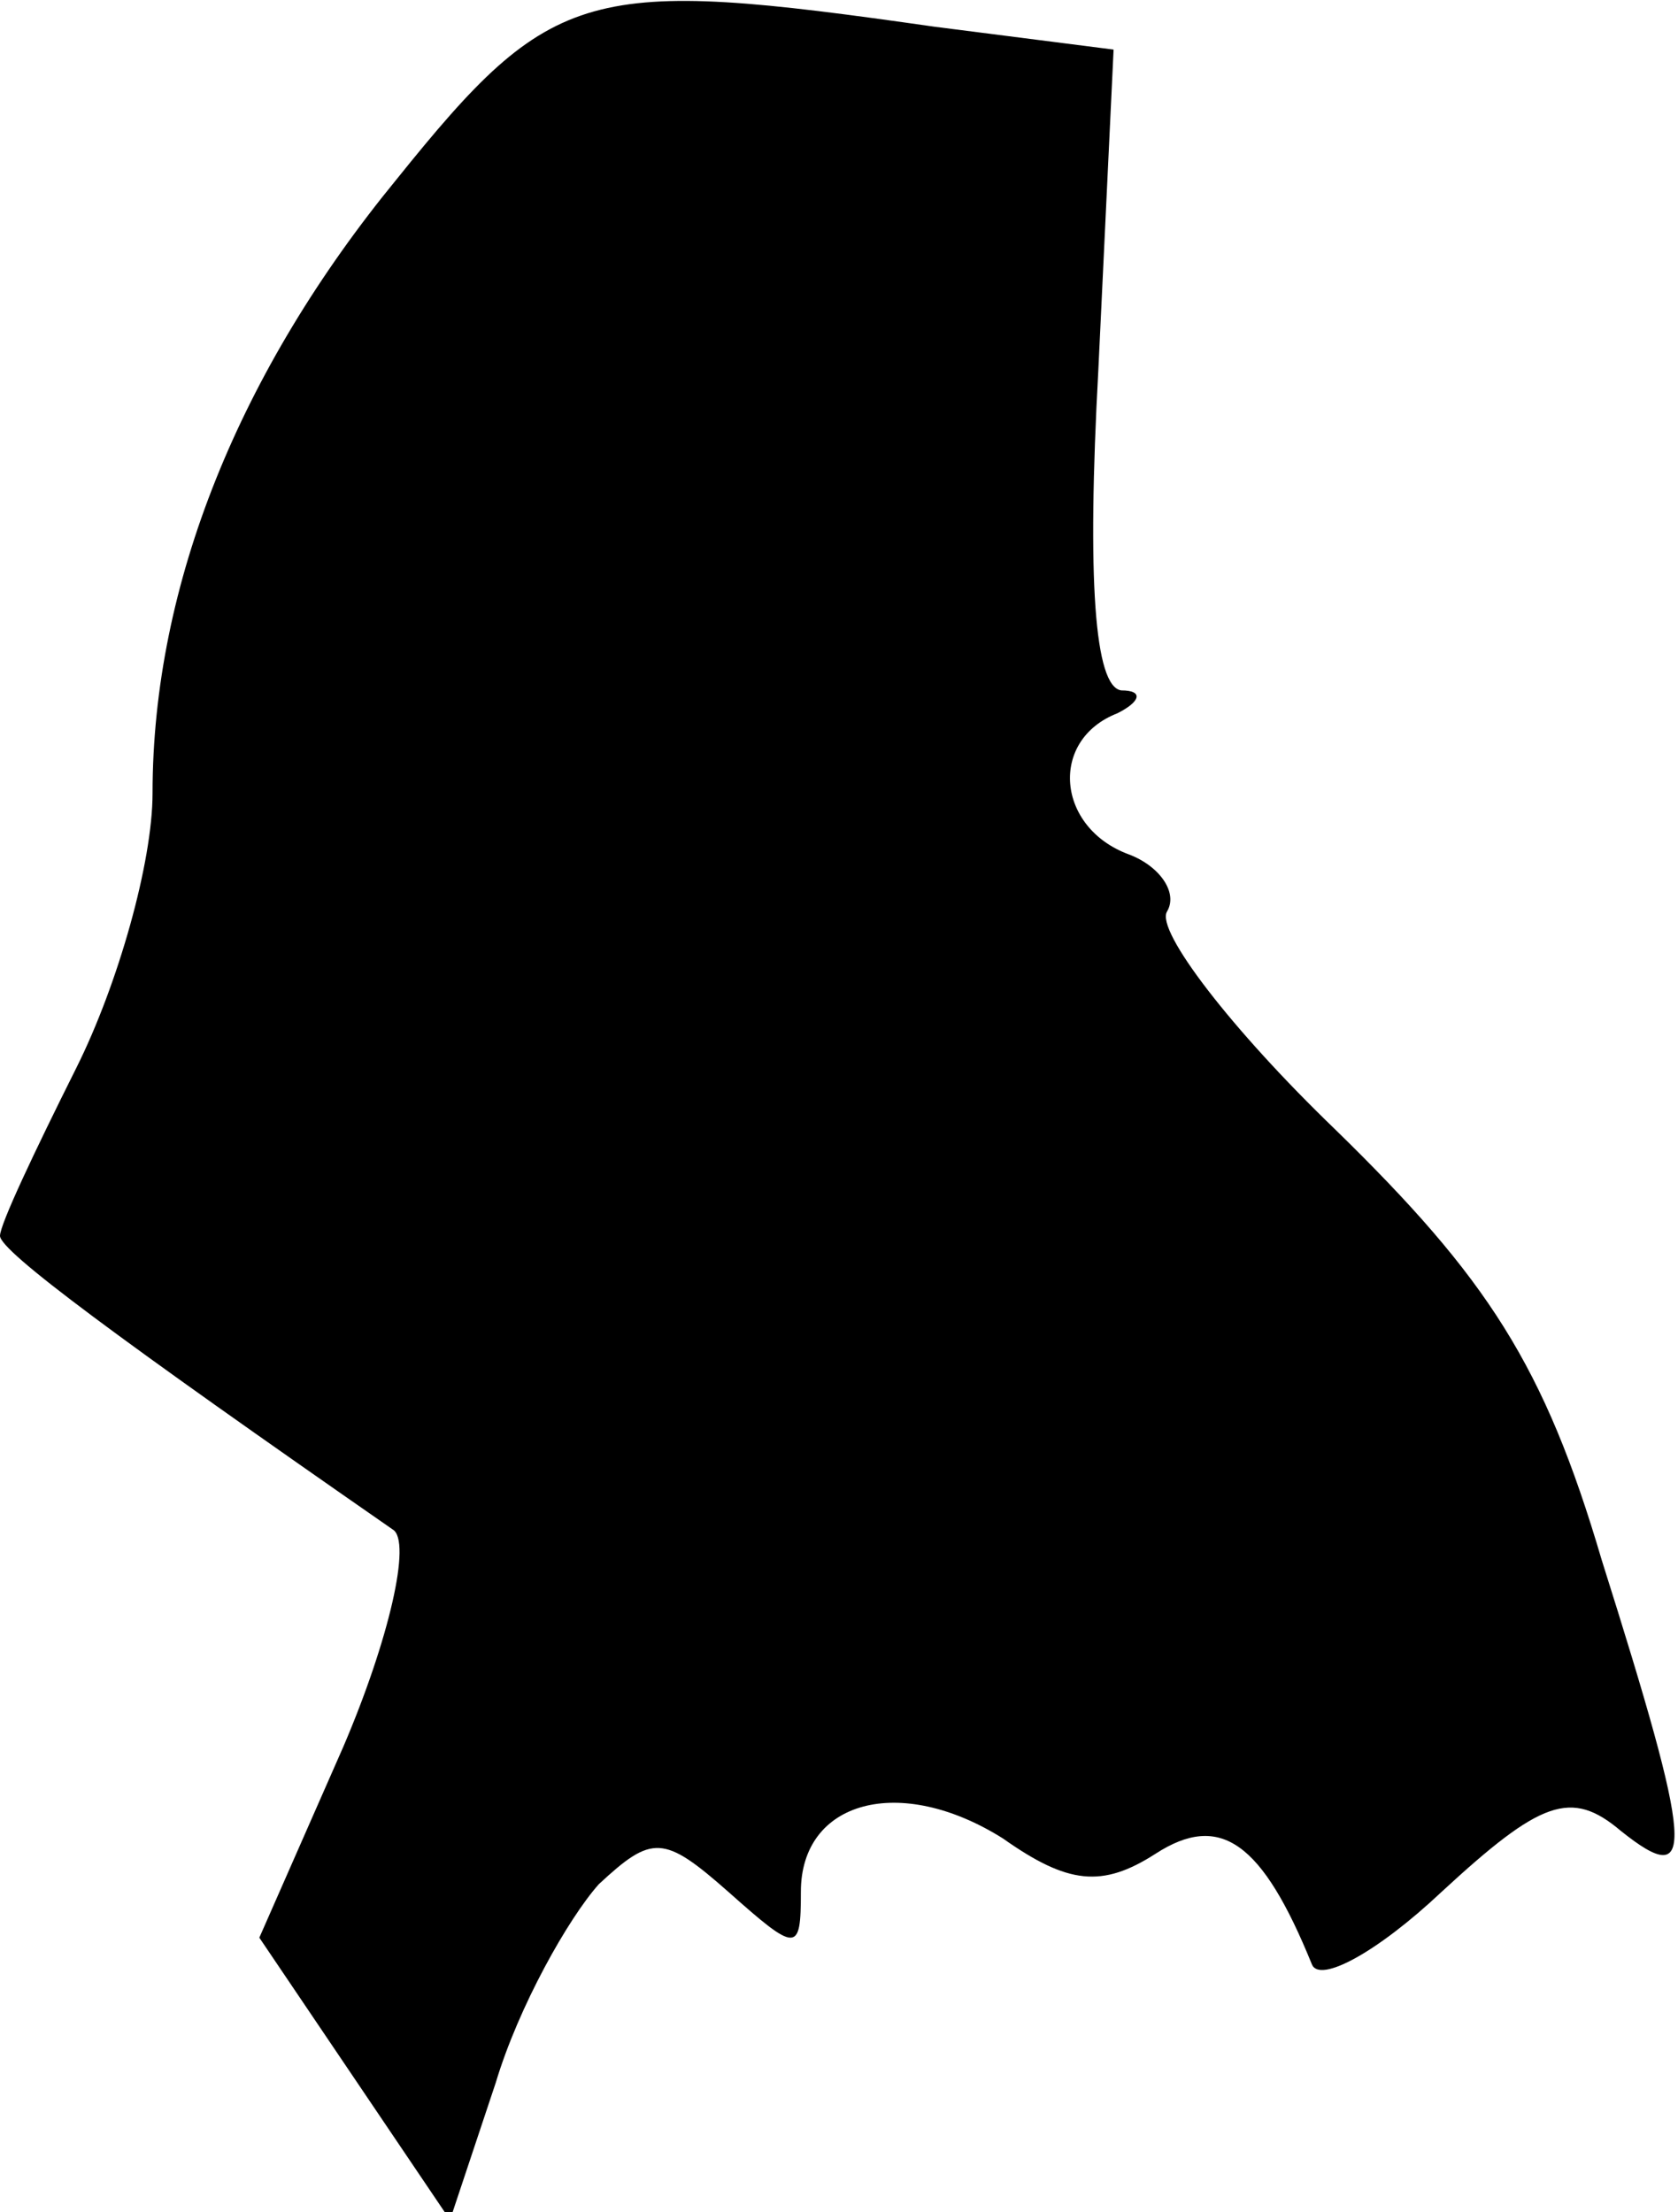 <?xml version="1.0" standalone="no"?>
<!DOCTYPE svg PUBLIC "-//W3C//DTD SVG 20010904//EN"
 "http://www.w3.org/TR/2001/REC-SVG-20010904/DTD/svg10.dtd">
<svg version="1.0" xmlns="http://www.w3.org/2000/svg"
 width="44pt" height="58pt" viewBox="0 0 44 58"
 preserveAspectRatio="xMidYMid meet">
<g transform="translate(0,58) scale(0.1,-0.1)"
fill="#000000" stroke="none">
<path fill="#000000" stroke="none" d="M104 533 c-41 -50 -64 -106 -64 -161 0
-18 -9 -50 -20 -72 -11 -22 -20 -41 -20 -44 0 -4 31 -27 103 -77 5 -3 -1 -29
-13 -57 l-22 -50 25 -37 25 -37 12 36 c6 20 19 43 27 52 14 13 17 13 34 -2 18
-16 19 -16 19 0 0 24 26 31 53 14 17 -12 26 -13 40 -4 17 11 28 3 41 -29 2 -5
17 3 34 19 26 24 34 27 47 16 20 -16 19 -5 -5 71 -15 51 -30 74 -70 113 -27
26 -47 52 -44 57 3 5 -2 12 -10 15 -19 7 -21 30 -3 37 6 3 7 6 1 6 -7 1 -9 29
-6 84 l4 84 -47 6 c-91 13 -100 11 -141 -40z"/>
</g>
</svg>
